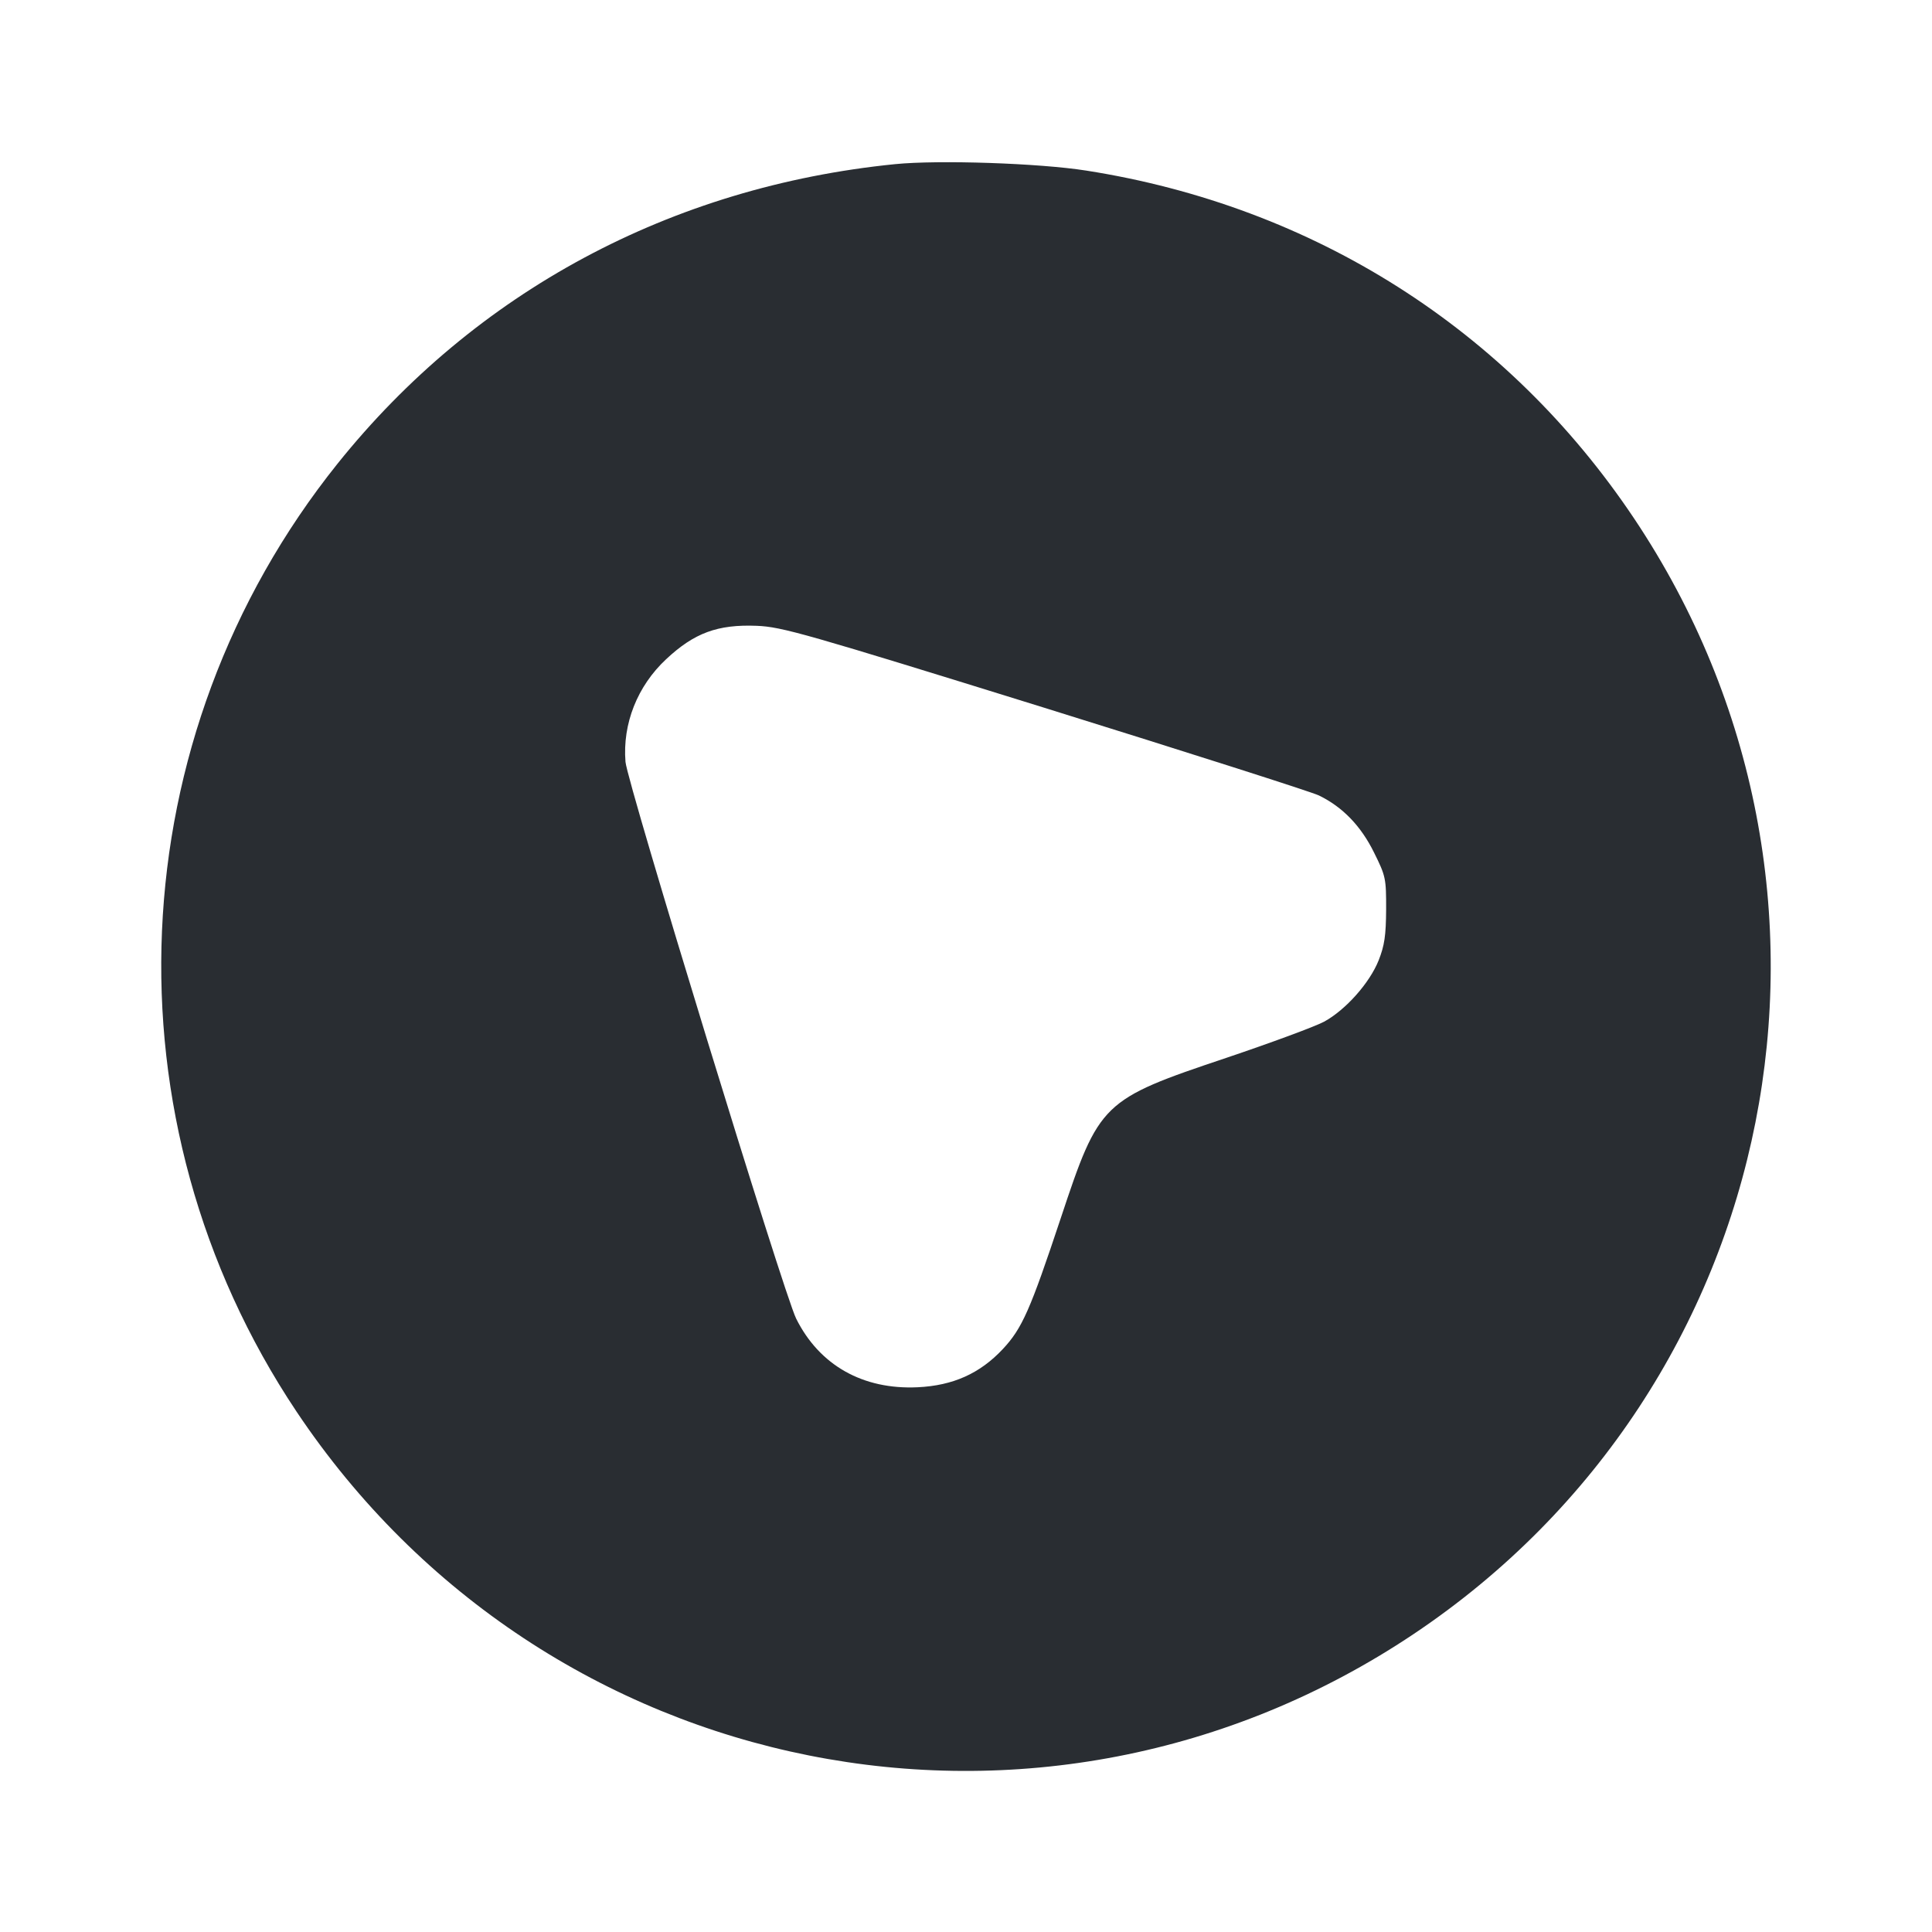 <svg width="24" height="24" viewBox="0 0 24 24" fill="none" xmlns="http://www.w3.org/2000/svg"><path d="M11.120 2.039 C 8.336 2.318,5.905 3.624,4.193 5.760 C 1.474 9.155,1.267 13.917,3.682 17.533 C 6.770 22.155,12.946 23.386,17.560 20.299 C 22.155 17.225,23.377 11.041,20.299 6.440 C 18.728 4.092,16.319 2.562,13.493 2.119 C 12.909 2.027,11.660 1.985,11.120 2.039 M12.976 8.793 C 14.756 9.347,16.289 9.836,16.383 9.881 C 16.678 10.024,16.906 10.260,17.069 10.591 C 17.214 10.883,17.220 10.912,17.219 11.298 C 17.217 11.621,17.199 11.745,17.126 11.930 C 17.014 12.211,16.716 12.546,16.448 12.692 C 16.338 12.751,15.792 12.953,15.234 13.141 C 13.687 13.660,13.656 13.691,13.177 15.133 C 12.797 16.276,12.697 16.502,12.458 16.758 C 12.173 17.062,11.840 17.212,11.399 17.233 C 10.719 17.265,10.179 16.960,9.890 16.380 C 9.737 16.075,7.791 9.724,7.770 9.464 C 7.732 8.991,7.917 8.523,8.275 8.189 C 8.624 7.862,8.915 7.755,9.400 7.774 C 9.714 7.787,9.991 7.866,12.976 8.793 " fill="#292D32" stroke="none" fill-rule="evenodd"></path></svg>